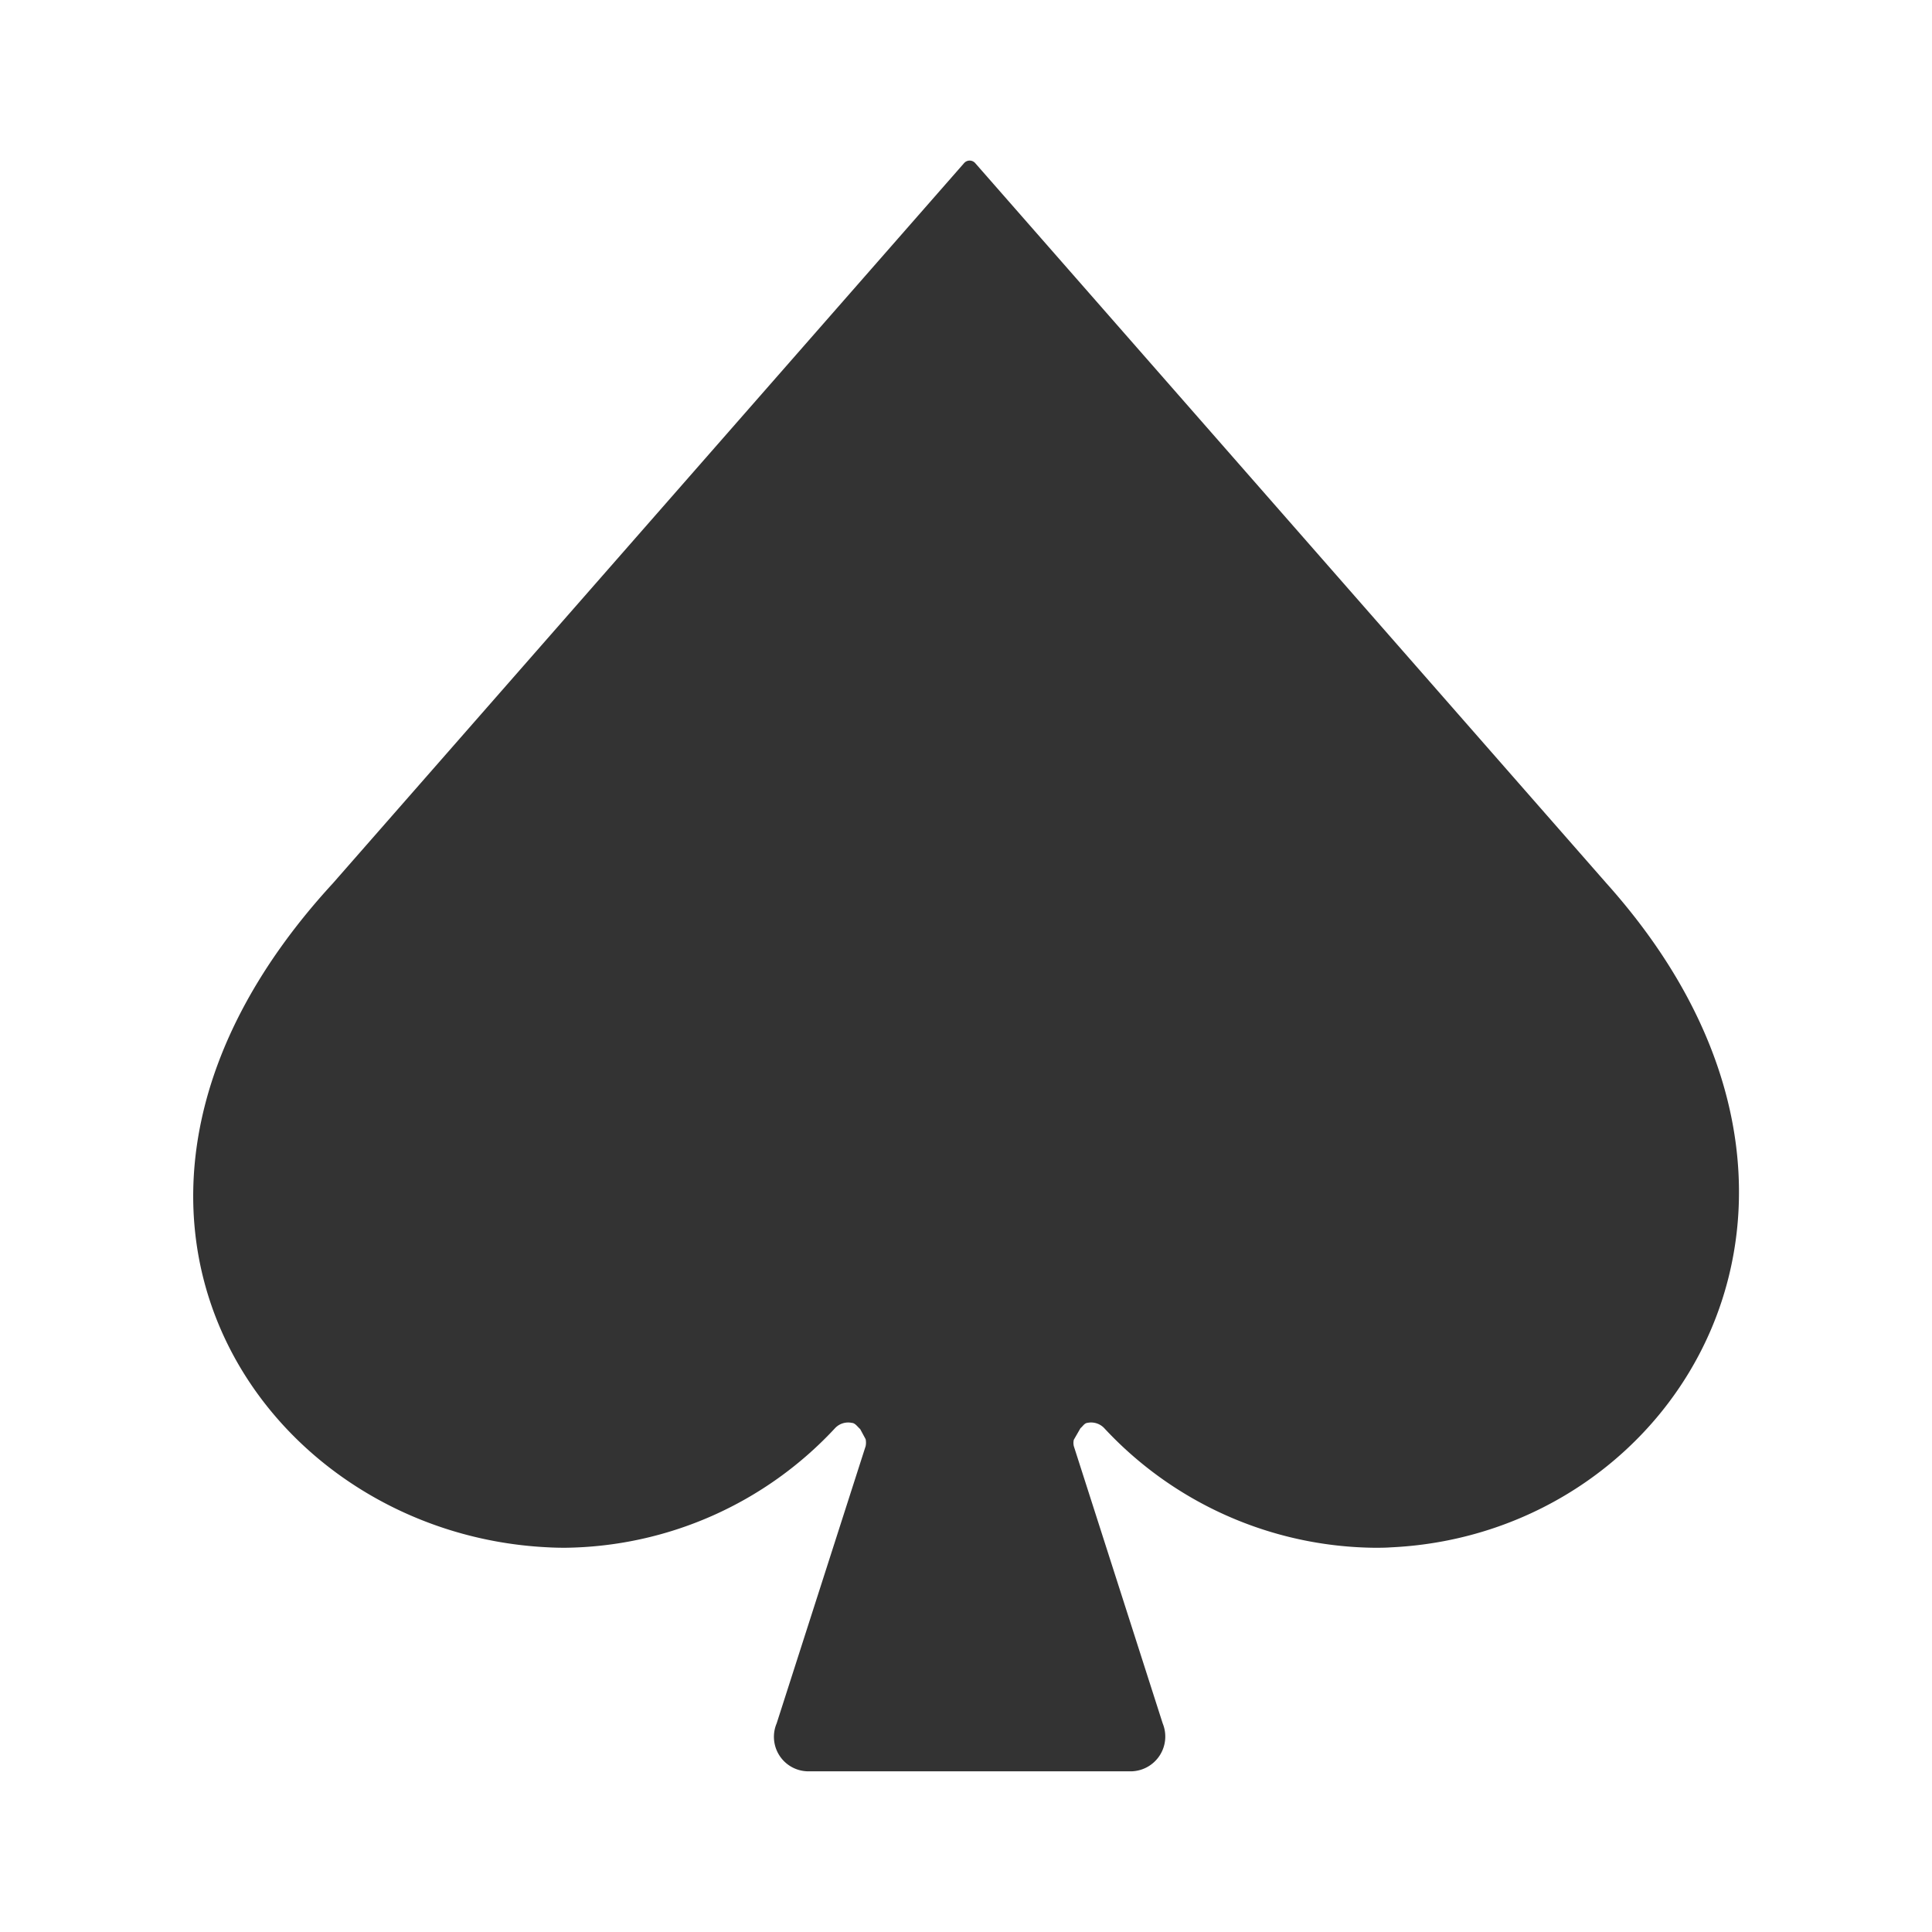 <svg xmlns="http://www.w3.org/2000/svg" width="50" height="50" viewBox="0 0 50 50"><defs><style>.a{fill:none;}.b{fill:#333;}</style></defs><rect class="a" width="50" height="50"/><path class="b" d="M14.192,40.045c.142.008.287.011.431.011a9.677,9.677,0,0,0,6.985-3.092.464.464,0,0,1,.442-.139l.011,0c.085.02.131.1.2.159l.142.263a.461.461,0,0,1,0,.178L20.1,44.6a.893.893,0,0,0,.787,1.241H29.3a.9.9,0,0,0,.79-1.241l-2.3-7.175a.362.362,0,0,1,0-.164l.173-.3c.057-.045.094-.119.167-.136l.006,0a.468.468,0,0,1,.445.139,9.683,9.683,0,0,0,6.985,3.092c.144,0,.289,0,.434-.011,7.511-.352,12.788-9.13,5.576-17.184L25.239,4.222a.191.191,0,0,0-.289,0L8.614,22.861C.985,31.158,6.681,39.693,14.192,40.045Z"/></svg>